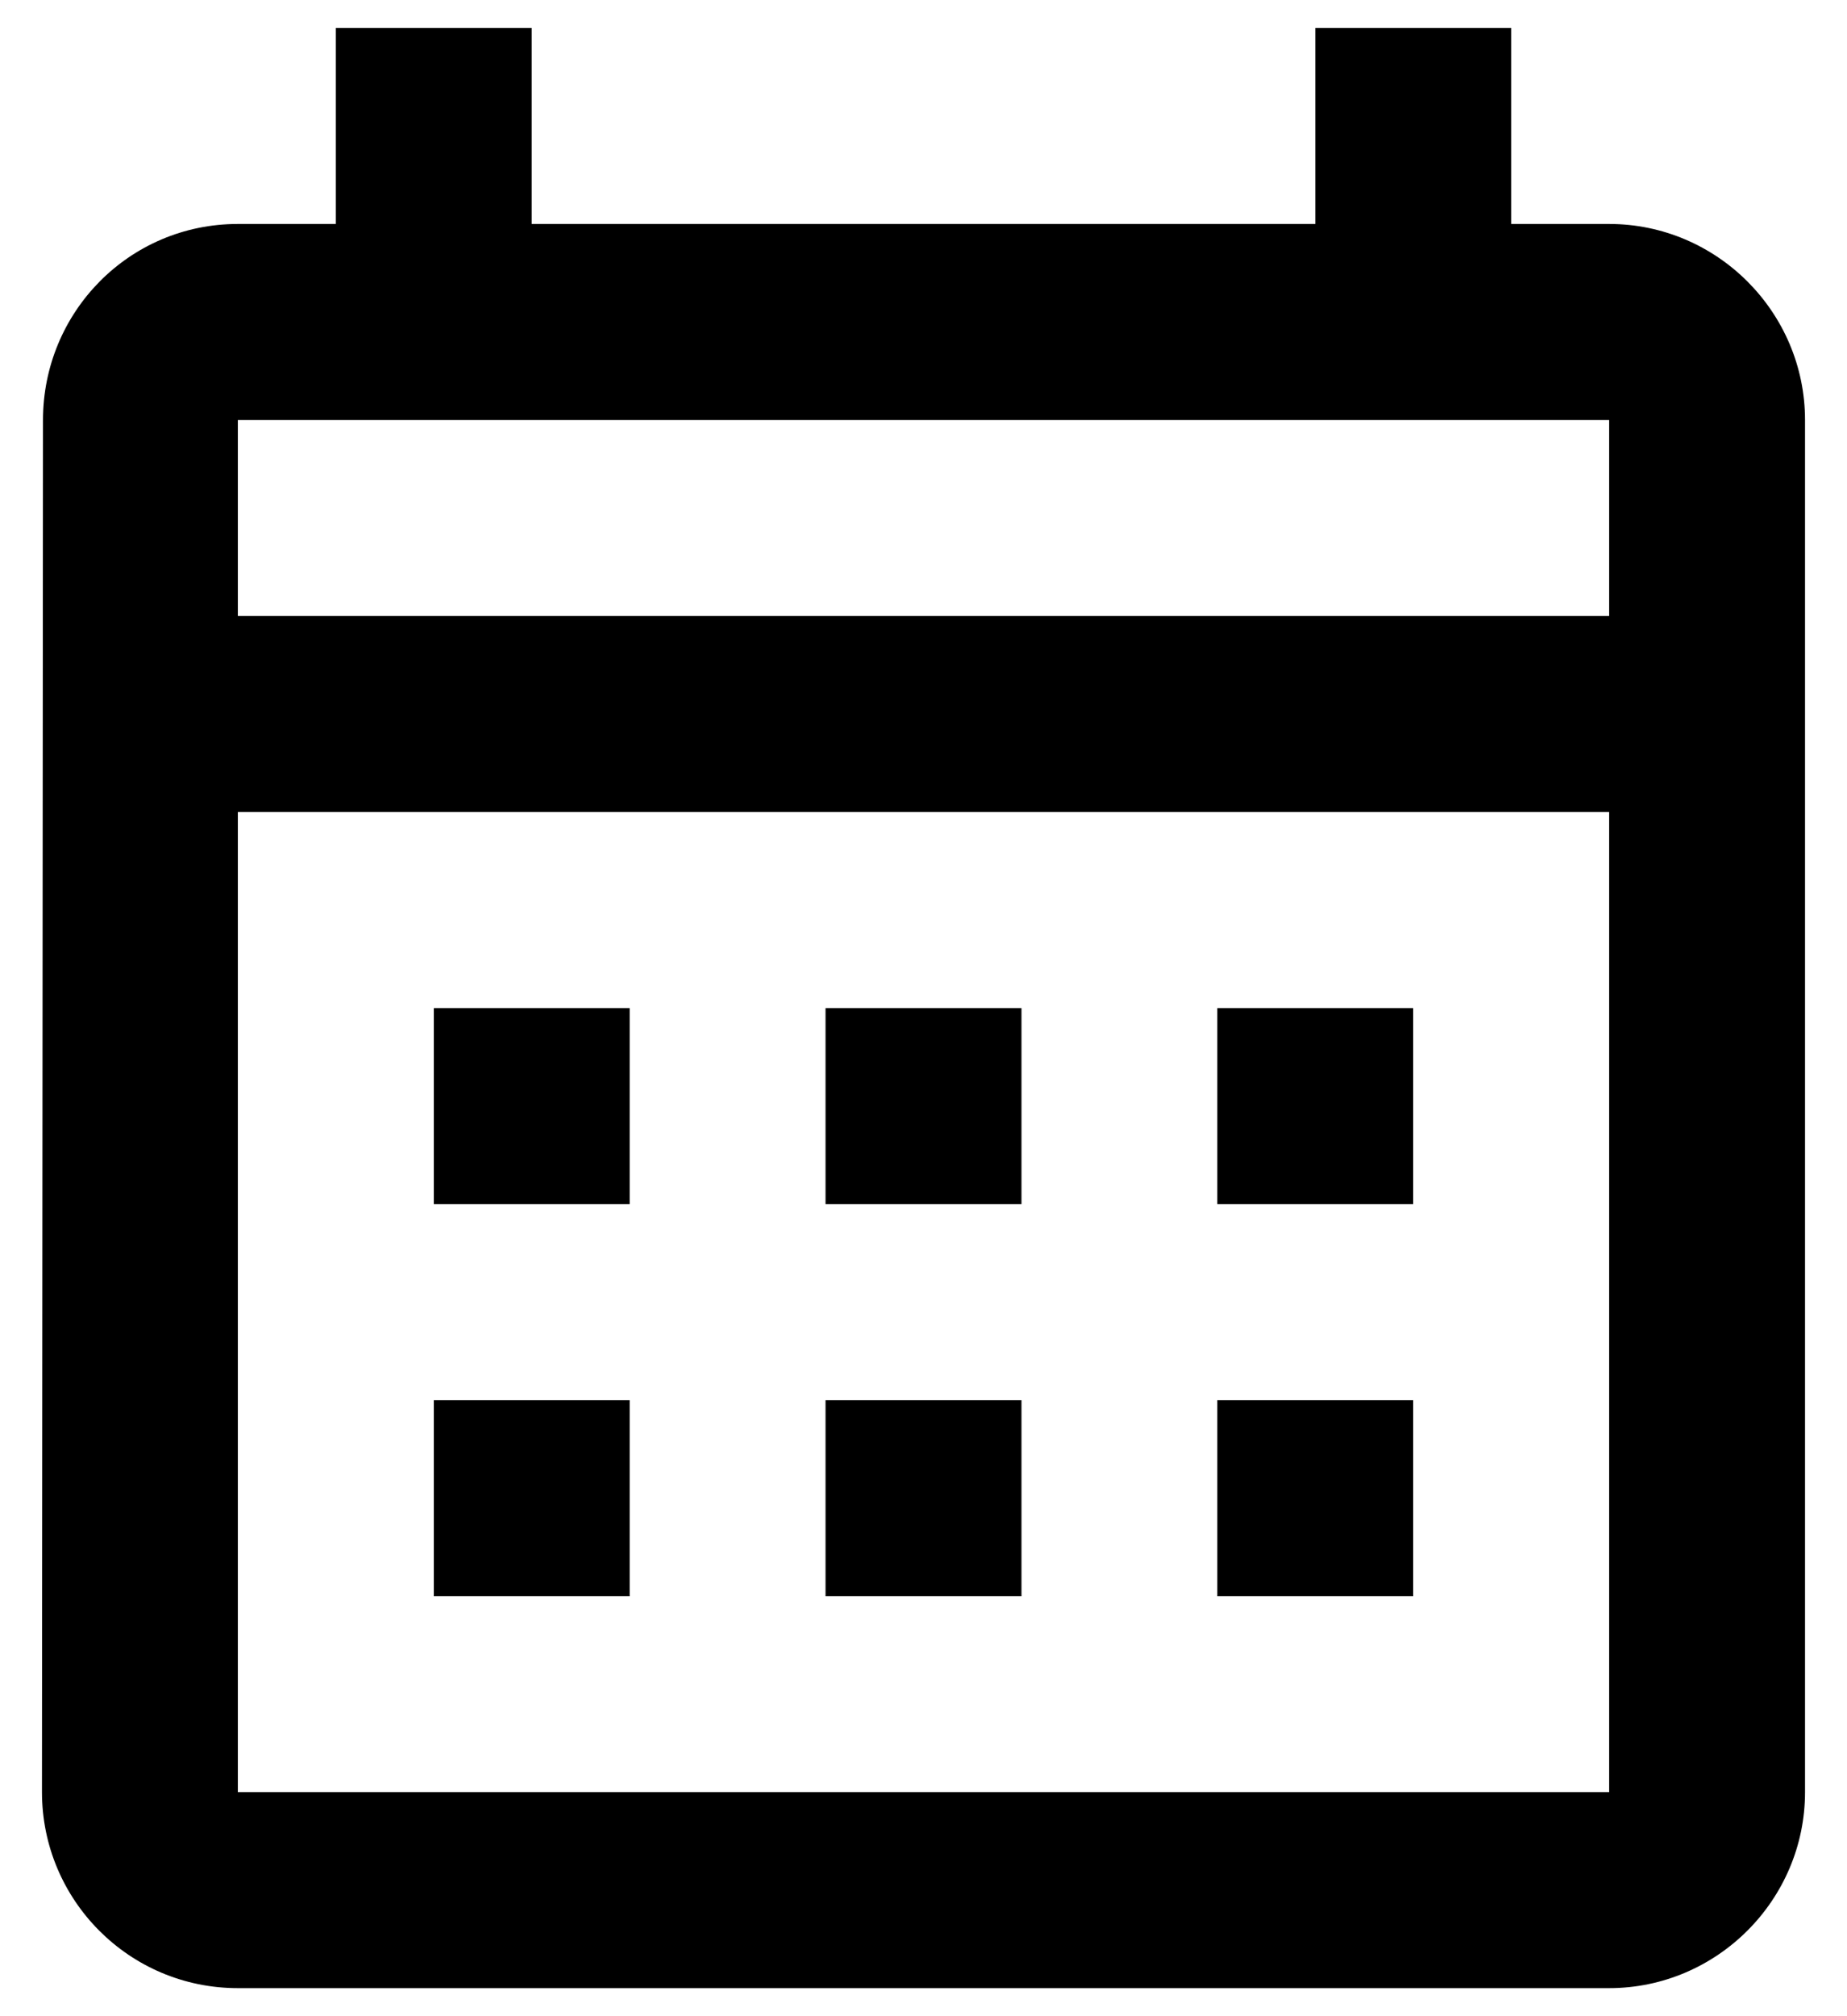 <svg width="22" height="24" viewBox="0 0 22 24" fill="none" xmlns="http://www.w3.org/2000/svg">
<path d="M19.167 2.666H18V0.333H15.667V2.666H6.333V0.333H4V2.666H2.833C1.538 2.666 0.512 3.716 0.512 5L0.5 21.333C0.5 22.616 1.538 23.666 2.833 23.666H19.167C20.45 23.666 21.5 22.616 21.5 21.333V5C21.5 3.716 20.45 2.666 19.167 2.666ZM19.167 21.333H2.833V9.666H19.167V21.333ZM19.167 7.333H2.833V5H19.167V7.333ZM7.5 14.333H5.167V12H7.5V14.333ZM12.167 14.333H9.833V12H12.167V14.333ZM16.833 14.333H14.5V12H16.833V14.333ZM7.5 19H5.167V16.666H7.5V19ZM12.167 19H9.833V16.666H12.167V19ZM16.833 19H14.5V16.666H16.833V19Z" fill="black"/>
</svg>
